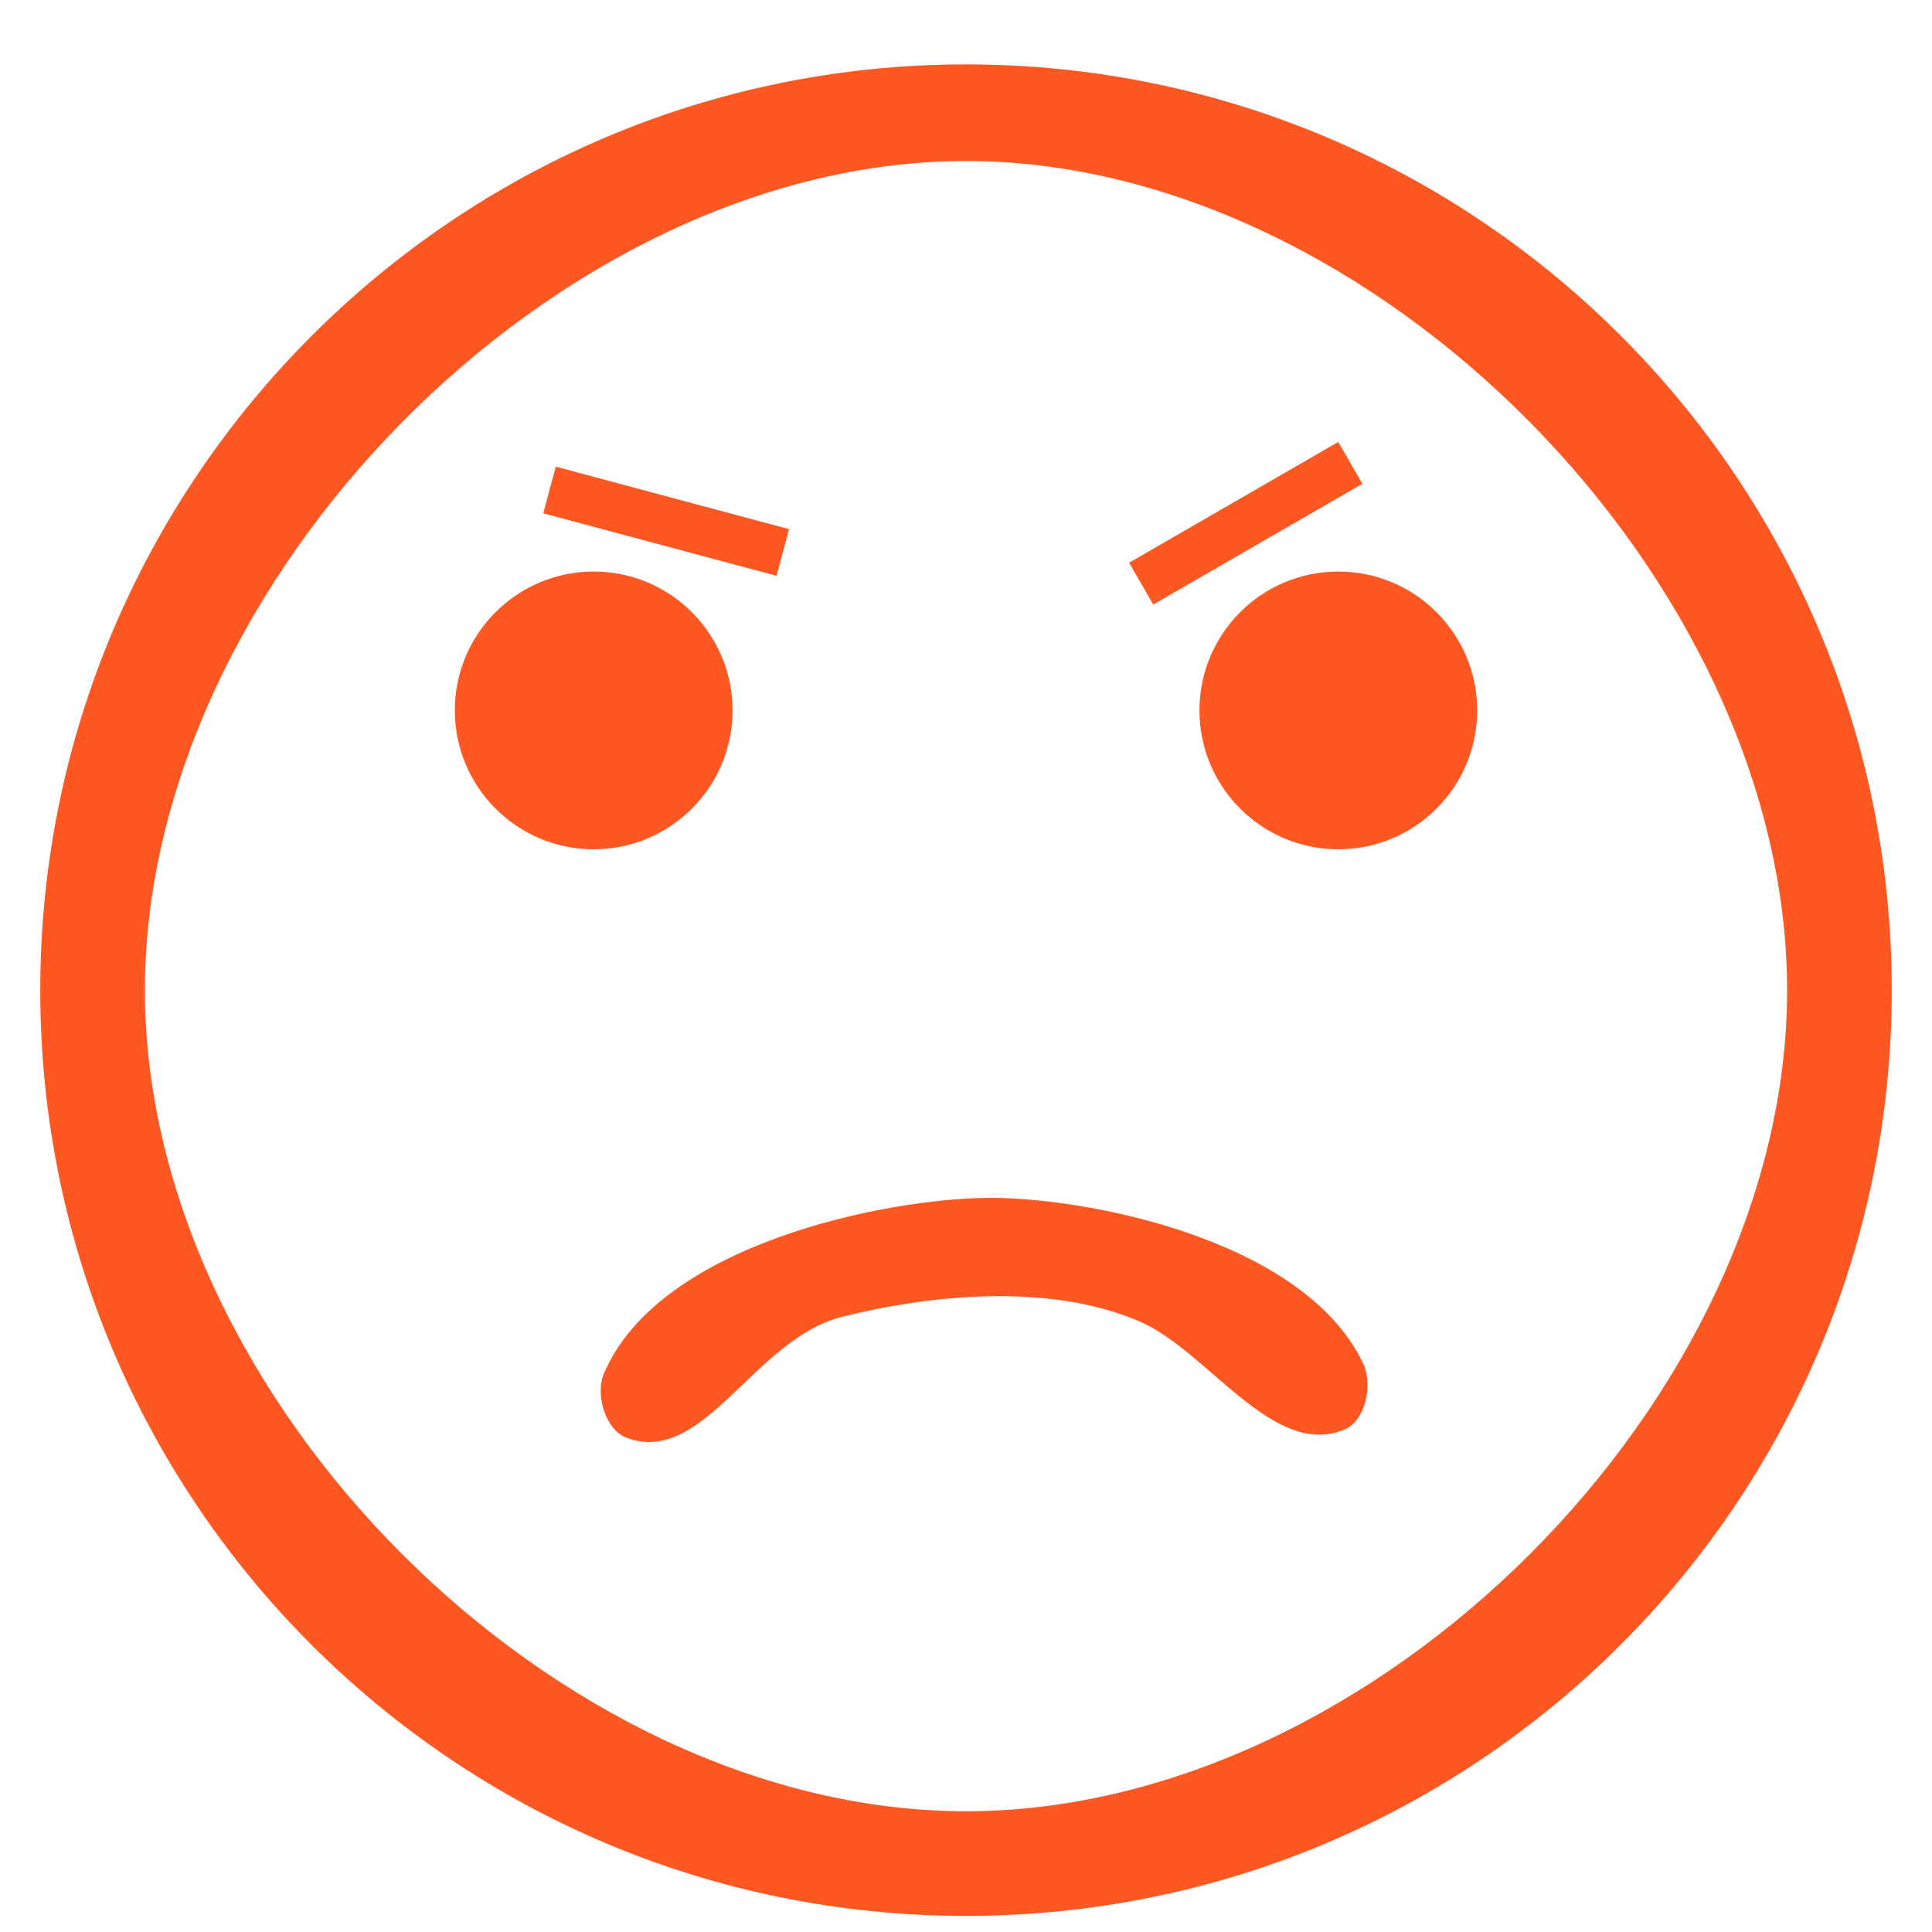 <?xml version="1.0" encoding="UTF-8" standalone="no"?>
<svg
   xmlns:dc="http://purl.org/dc/elements/1.1/"
   xmlns:cc="http://creativecommons.org/ns#"
   xmlns:rdf="http://www.w3.org/1999/02/22-rdf-syntax-ns#"
   xmlns:svg="http://www.w3.org/2000/svg"
   xmlns="http://www.w3.org/2000/svg"
   xmlns:sodipodi="http://sodipodi.sourceforge.net/DTD/sodipodi-0.dtd"
   xmlns:inkscape="http://www.inkscape.org/namespaces/inkscape"
   version="1.1"
   width="240"
   height="240"
   viewBox="0 0 240 240"
   id="svg4"
   sodipodi:docname="minusTwo.svg"
   inkscape:version="0.92.3 (2405546, 2018-03-11)">
  <defs
     id="defs8" />
  <sodipodi:namedview
     pagecolor="#ffffff"
     bordercolor="#666666"
     borderopacity="1"
     objecttolerance="10"
     gridtolerance="10"
     guidetolerance="10"
     inkscape:pageopacity="0"
     inkscape:pageshadow="2"
     inkscape:window-width="1920"
     inkscape:window-height="1014"
     id="namedview6"
     showgrid="false"
     inkscape:zoom="2"
     inkscape:cx="116.07776"
     inkscape:cy="63.034271"
     inkscape:window-x="0"
     inkscape:window-y="0"
     inkscape:window-maximized="1"
     inkscape:current-layer="svg4"
     showguides="false" />
  <path
     d="m 167.06,177.559 c 2.588,-1.112 3.496,-5.582 2.298,-8.132 -7.225,-15.373 -34.126,-20.702 -46.599,-20.624 -12.651,0.079 -40.932,5.727 -47.749,21.849 -1.096,2.592 0.193,6.967 2.828,7.955 9.564,3.585 15.837,-12.268 26.712,-15.012 10.876,-2.744 25.662,-4.281 36.934,0.521 8.538,3.637 16.726,17.243 25.574,13.442 z M 73.75,105.5 C 83.277,105.5 91,97.777 91,88.25 91,78.723 83.277,71 73.75,71 64.223,71 56.5,78.723 56.5,88.25 c 0,9.527 7.723,17.25 17.25,17.25 m 92.5,0 c 9.527,0 17.25,-7.723 17.25,-17.25 C 183.5,78.723 175.777,71 166.25,71 156.723,71 149,78.723 149,88.25 c 0,9.527 7.723,17.25 17.25,17.25 M 120,225 C 69.19,225 18,173.81 18,123 18,72.19 69.19,20 120,20 c 50.81,0 102,52.19 102,103 0,50.81 -51.19,102 -102,102 M 120,8 C 56.405,8 5,59.75 5,123 5,186.513 56.487,238 120,238 183.513,238 235,186.513 235,123 235,59.487 183.513,8 120,8 Z"
     id="path2"
     inkscape:connector-curvature="0"
     style="fill:#ff5722;fill-opacity:1;stroke-width:11.5"
     sodipodi:nodetypes="aasaazsasccsssccssscssssssss" />
  <rect
     style="opacity:1;fill:#ff5722;fill-opacity:1"
     id="rect814"
     width="30"
     height="6"
     x="81.689"
     y="38.126"
     transform="rotate(15)" />
  <rect
     style="opacity:1;fill:#ff5722;fill-opacity:1"
     id="rect814-3"
     width="30"
     height="6"
     x="86.517"
     y="130.667"
     transform="rotate(-30)" />
</svg>
